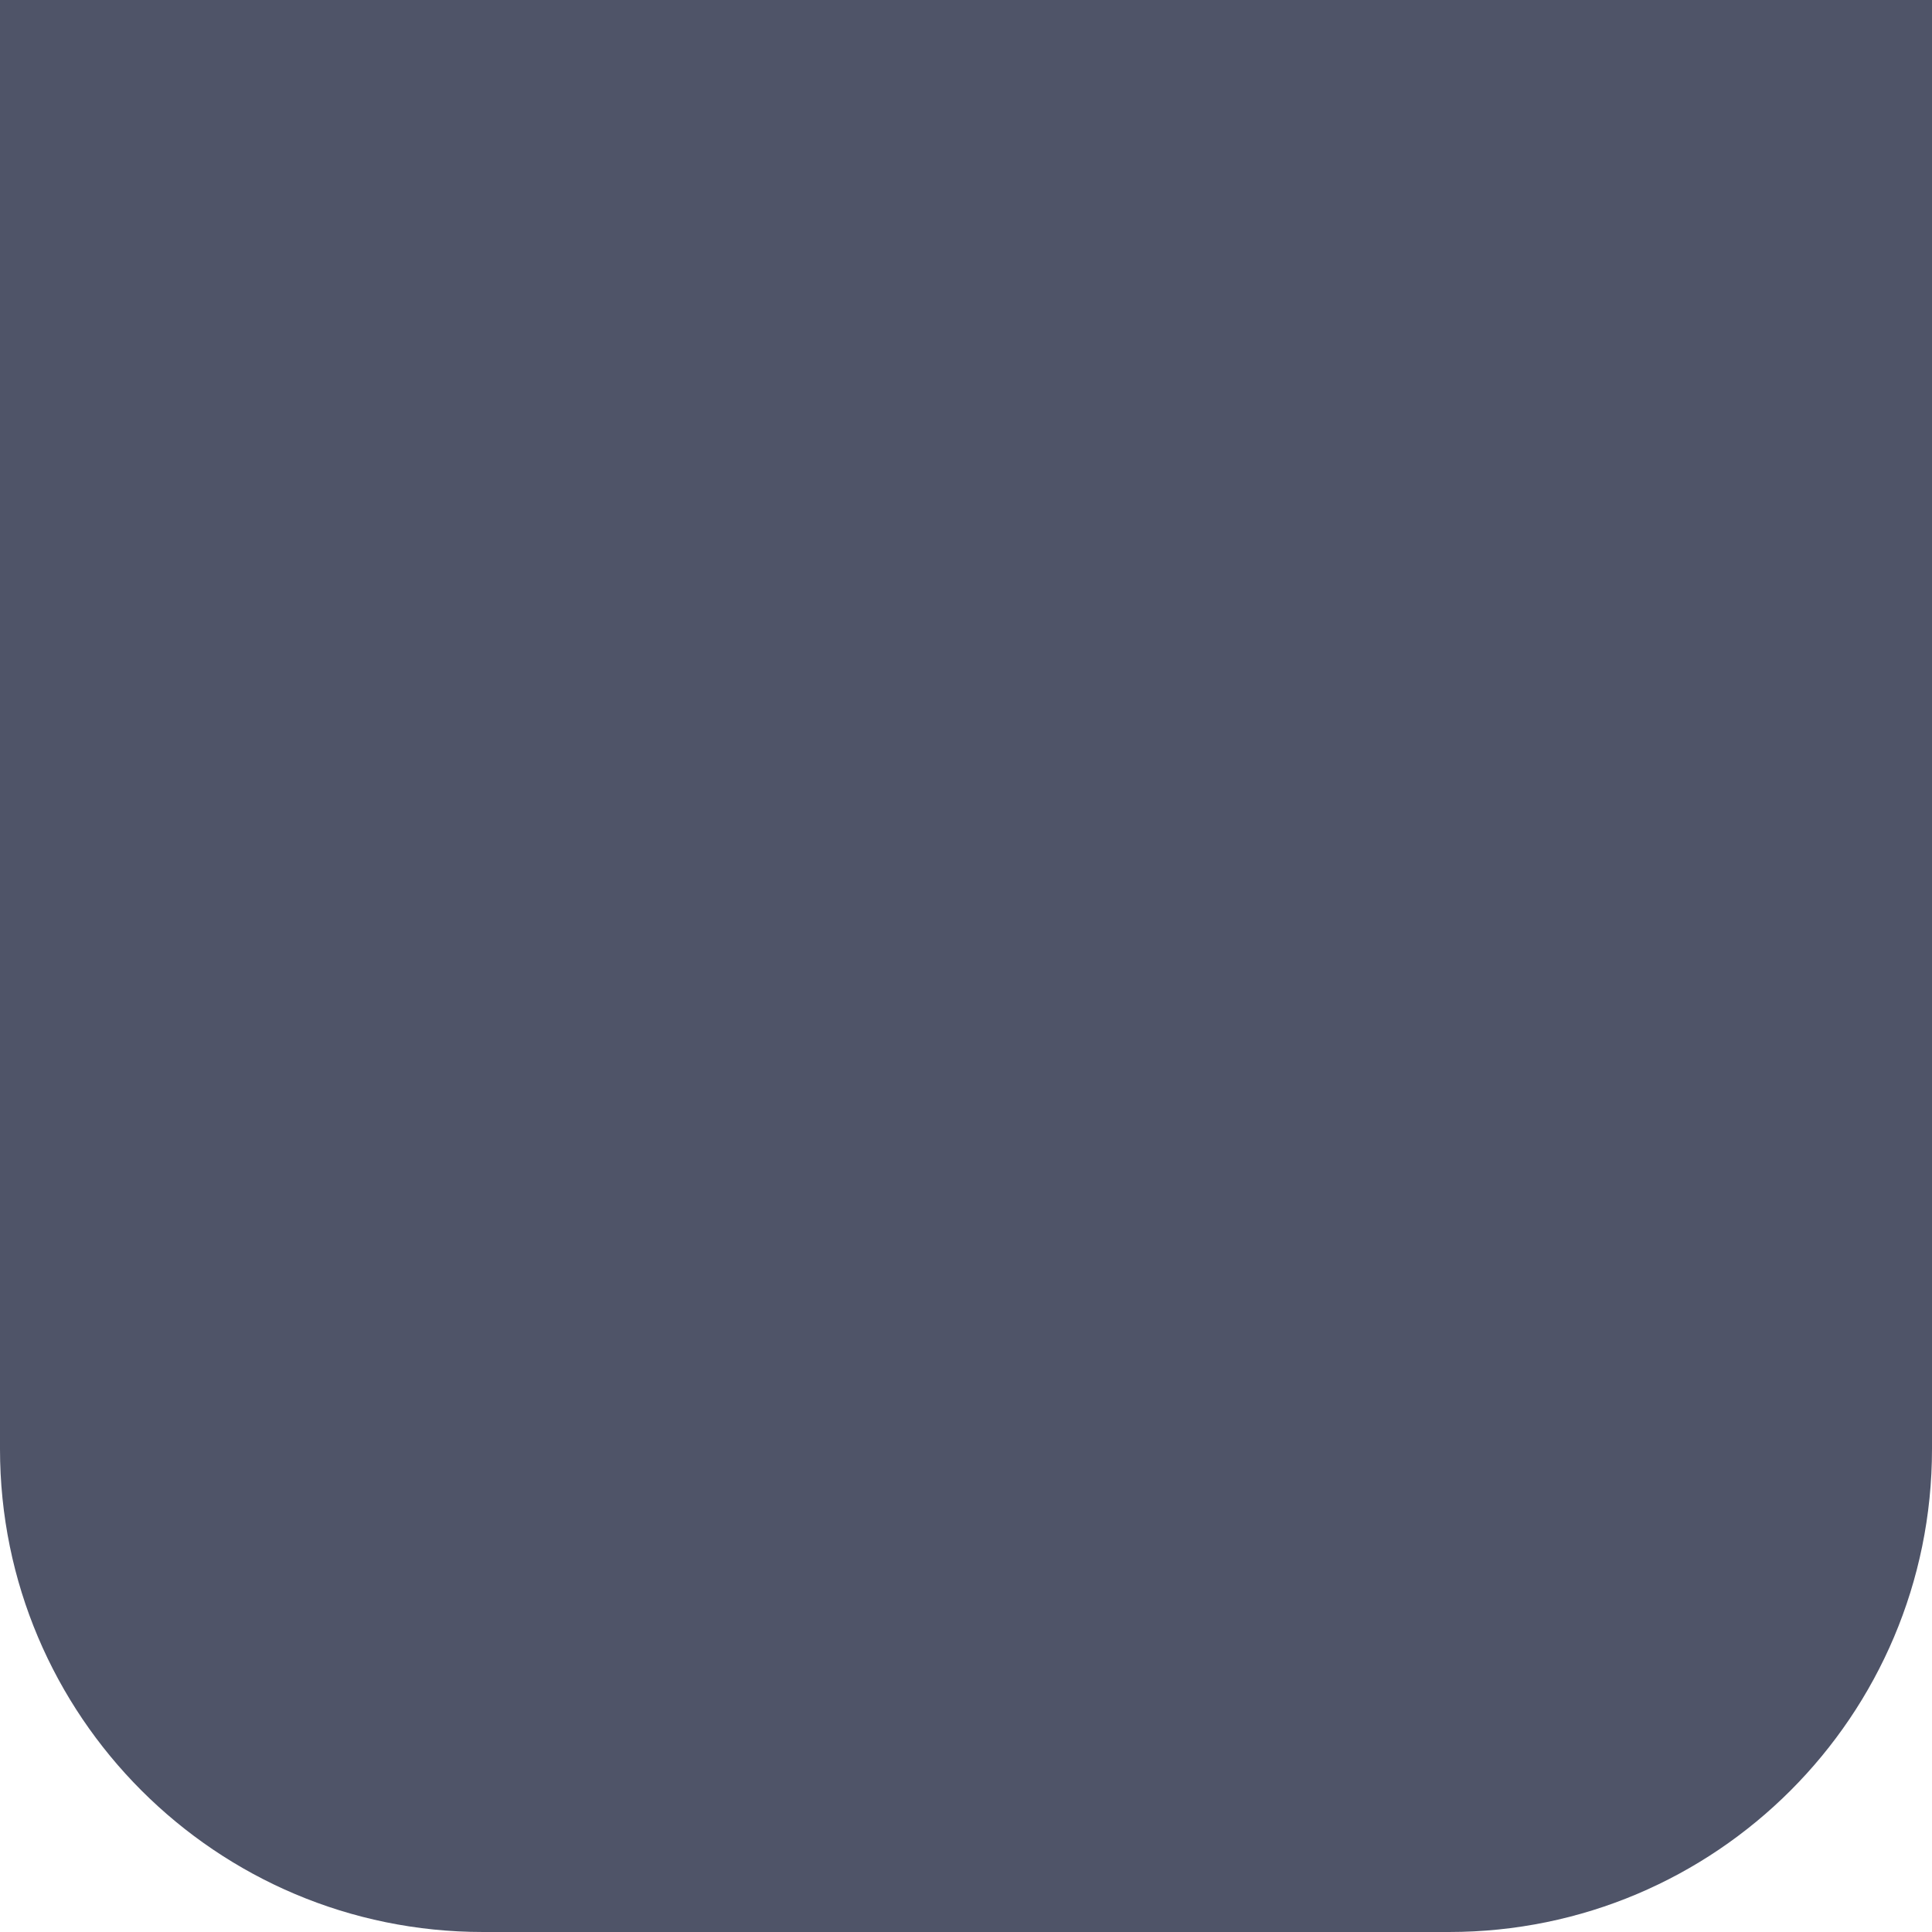 <svg width="16" height="16" viewBox="0 0 16 16" fill="none" xmlns="http://www.w3.org/2000/svg">
<path opacity="0.8" d="M0 0H16V12C16 14.209 14.209 16 12 16H4C1.791 16 0 14.209 0 12V0Z" fill="#232A43"/>
</svg>
